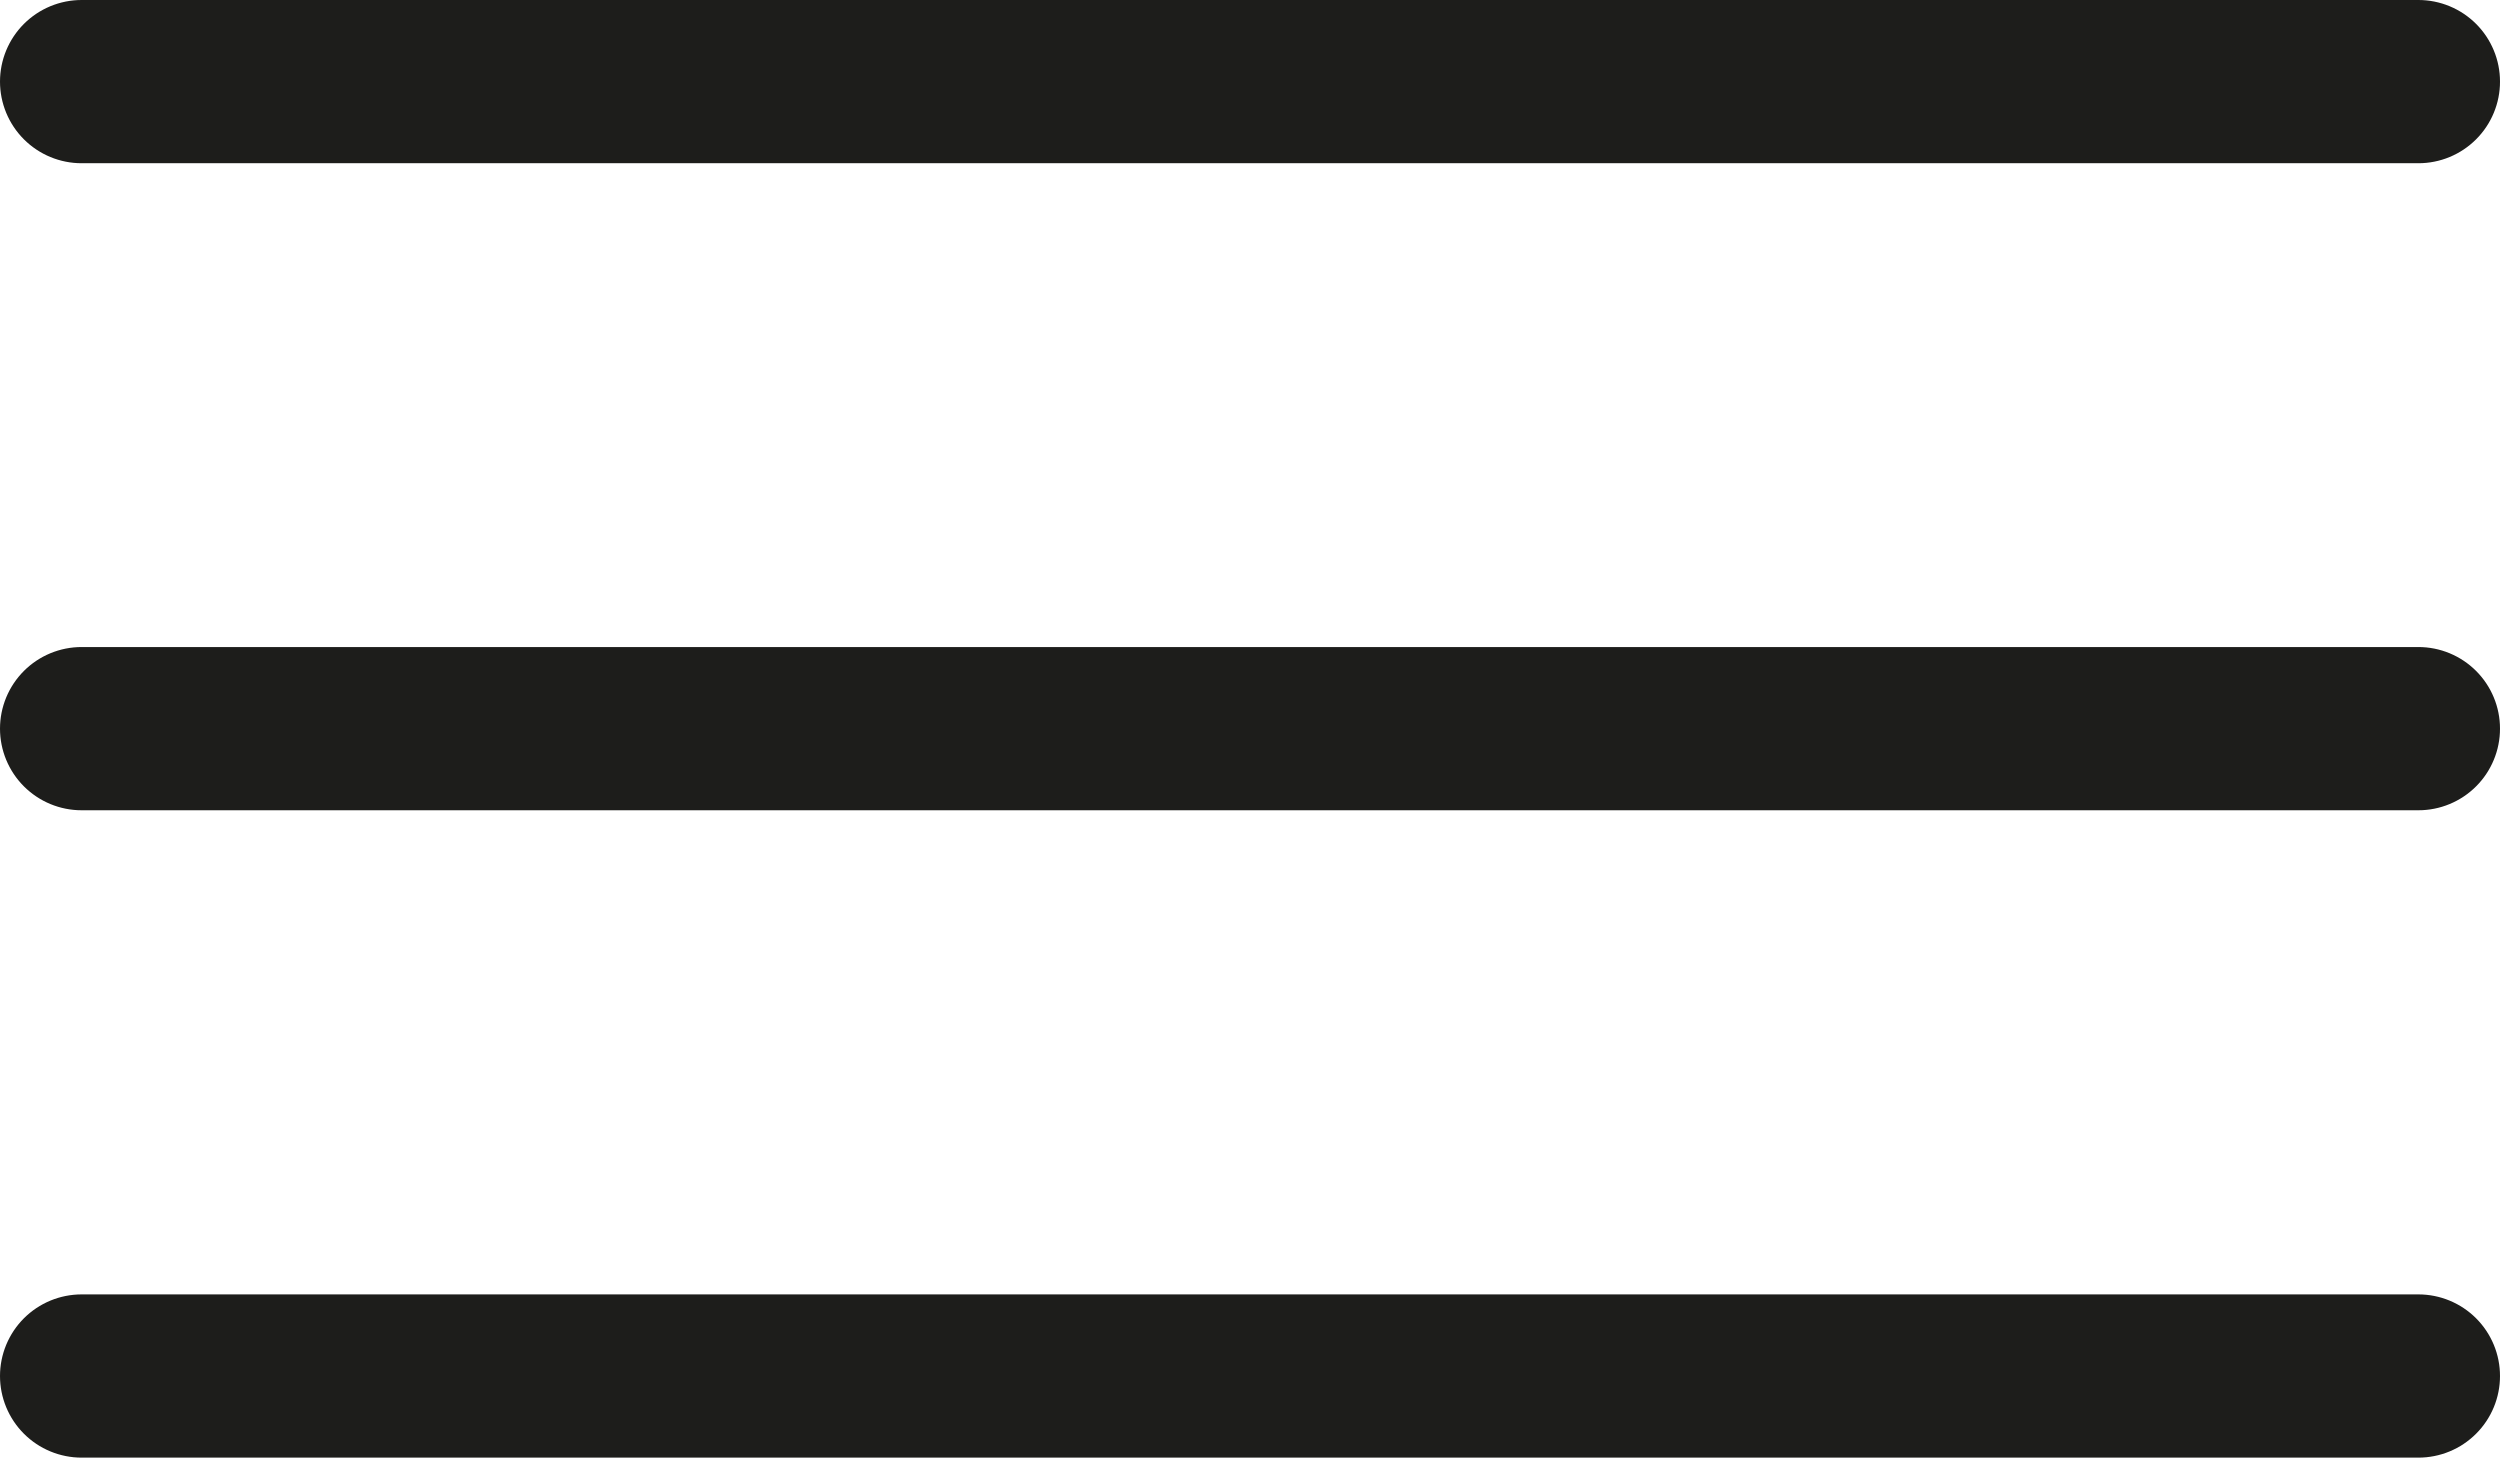 <?xml version="1.0" encoding="UTF-8"?><svg id="Warstwa_1" xmlns="http://www.w3.org/2000/svg" viewBox="0 0 76.58 44.65"><defs><style>.cls-1{fill:none;stroke:#1d1d1b;stroke-linecap:round;stroke-miterlimit:10;stroke-width:5px;}</style></defs><line class="cls-1" x1="2.5" y1="2.5" x2="74.08" y2="2.5"/><line class="cls-1" x1="2.5" y1="22.32" x2="74.08" y2="22.32"/><line class="cls-1" x1="2.5" y1="42.15" x2="74.08" y2="42.15"/></svg>